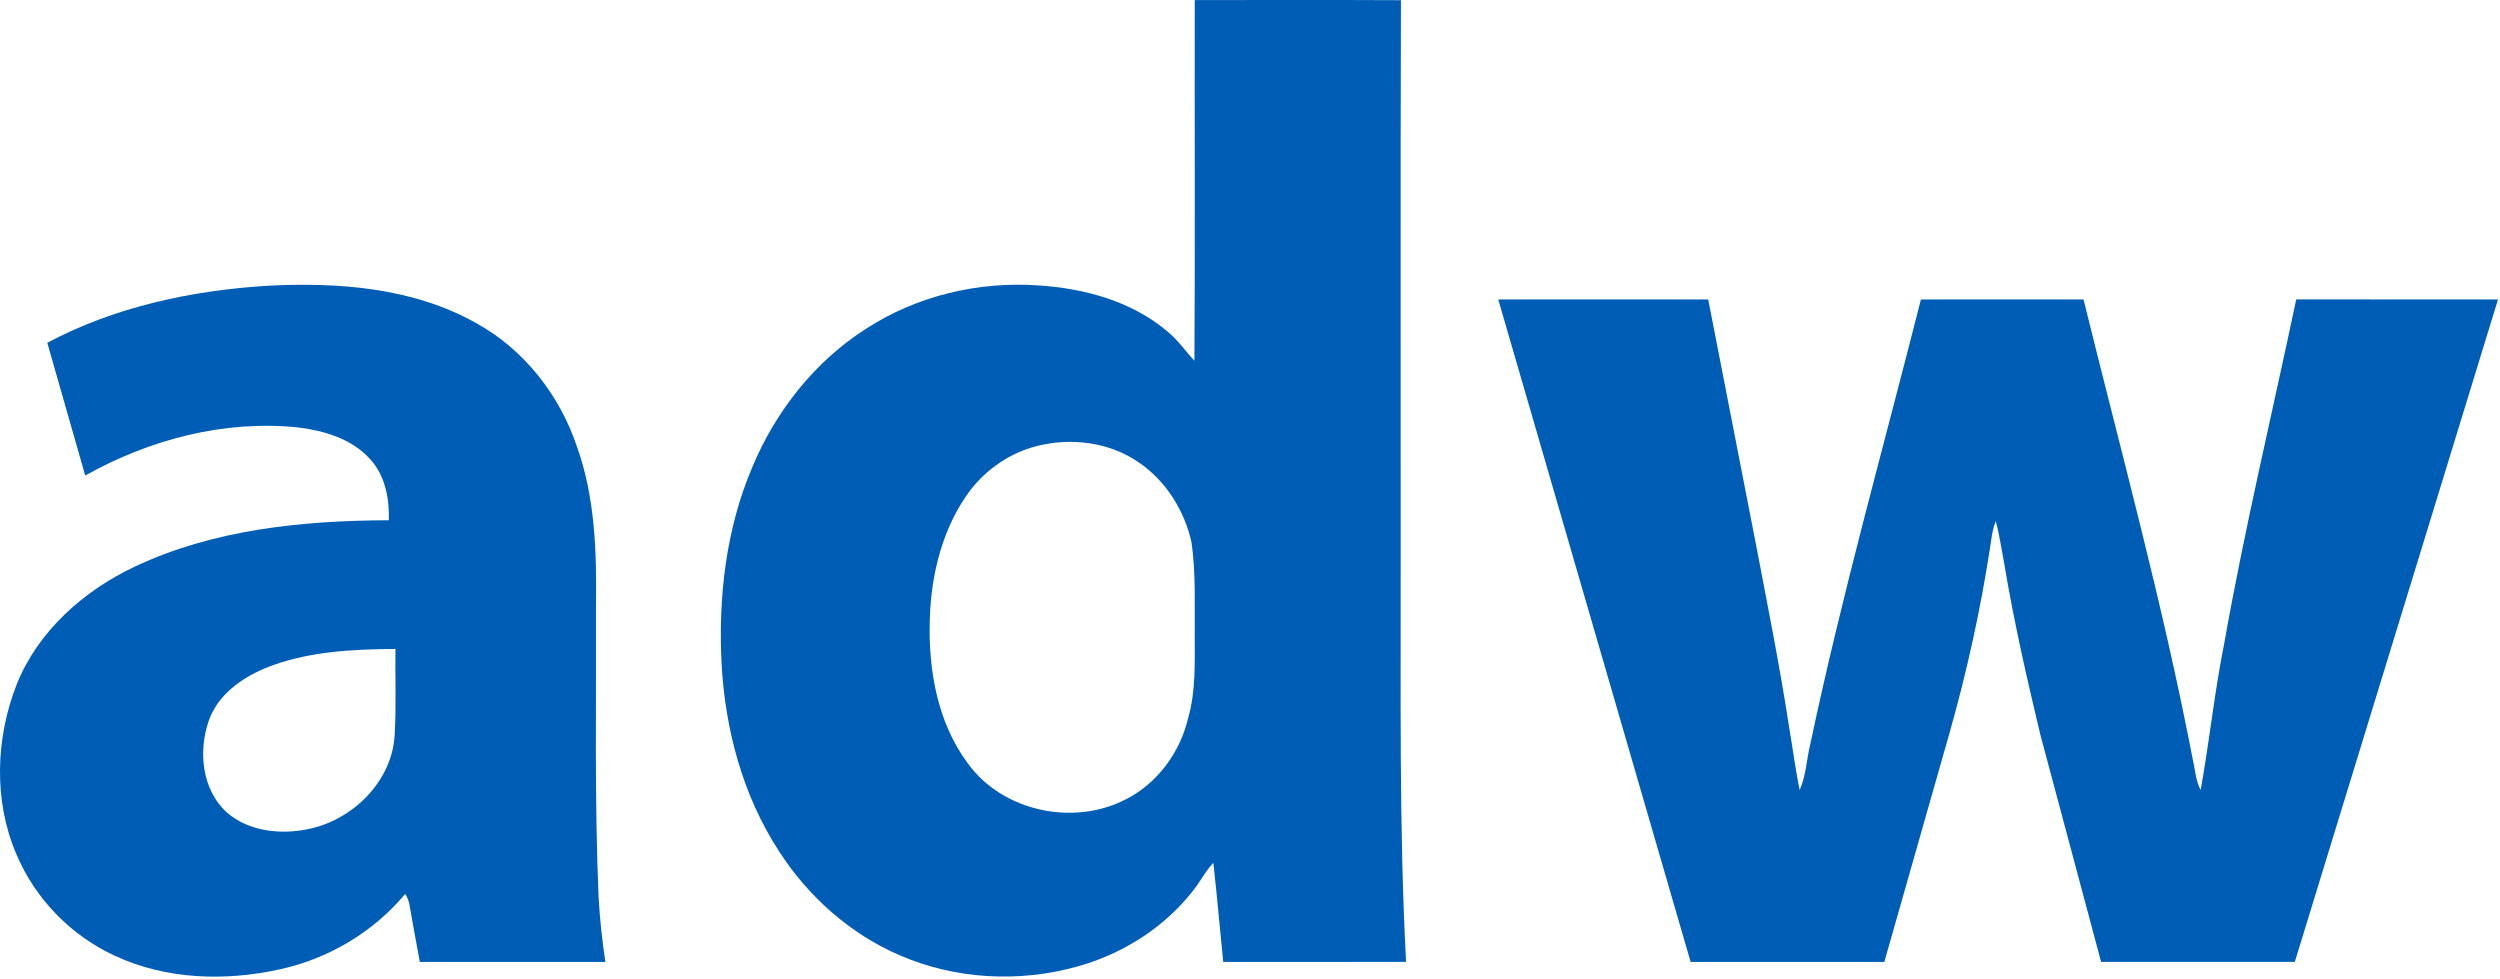 <svg width="784" height="307" viewBox="0 0 784 307" fill="none" xmlns="http://www.w3.org/2000/svg">
<path d="M374.672 0.019C396.222 0.029 417.782 -0.051 439.332 0.059C439.152 57.429 439.302 114.799 439.252 172.179C439.362 215.339 438.672 258.529 440.942 301.649C421.832 301.659 402.722 301.659 383.602 301.659C382.542 291.299 381.682 280.929 380.502 270.599C378.442 272.739 376.972 275.329 375.312 277.769C366.172 290.249 352.512 299.089 337.642 303.149C319.502 308.189 299.602 307.129 282.282 299.629C266.602 292.929 253.362 281.099 244.202 266.789C232.912 249.399 227.402 228.739 226.292 208.159C225.212 187.259 227.682 165.839 235.932 146.469C243.242 128.959 255.532 113.329 271.612 103.089C287.502 92.769 306.832 88.159 325.682 89.509C340.042 90.449 354.832 94.419 366.002 103.869C369.322 106.509 371.692 110.059 374.572 113.129C374.812 75.429 374.602 37.719 374.672 0.019ZM325.132 139.889C316.872 141.969 309.502 147.009 304.292 153.709C295.632 165.309 291.992 179.909 291.582 194.209C291.092 209.889 293.902 226.449 303.452 239.319C314.352 254.479 336.642 259.189 353.072 250.669C362.982 245.659 370.082 235.929 372.602 225.189C375.032 216.739 374.662 207.879 374.672 199.179C374.612 189.469 375.032 179.709 373.662 170.069C371.432 160.009 365.522 150.639 356.912 144.869C347.732 138.589 335.782 137.169 325.132 139.889Z" fill="#005DB5"/>
<path d="M14.832 107.489C35.952 96.259 59.852 91.139 83.572 89.629C105.942 88.429 129.562 90.159 149.462 101.399C164.392 109.659 175.502 123.919 180.912 139.999C186.672 156.059 187.132 173.329 186.892 190.209C187.012 220.549 186.432 250.909 187.712 281.229C188.092 288.069 188.812 294.879 189.852 301.659C170.462 301.659 151.062 301.659 131.662 301.659C130.572 295.789 129.482 289.929 128.462 284.049C128.292 282.699 127.762 281.469 127.082 280.329C117.052 292.329 102.982 300.669 87.722 303.989C70.652 307.759 52.102 307.219 36.072 299.749C22.252 293.429 10.972 281.809 5.102 267.799C-2.068 251.009 -1.368 231.439 5.242 214.609C11.962 197.869 26.242 185.249 42.302 177.679C67.052 166.009 94.892 163.249 121.942 163.149C122.132 156.299 120.782 148.979 115.932 143.839C110.262 137.619 101.772 135.089 93.672 134.069C70.482 131.599 46.912 137.799 26.732 149.129C22.752 135.249 18.792 121.369 14.832 107.489ZM83.192 209.529C75.632 212.689 68.282 217.949 65.482 225.989C62.132 235.519 63.292 247.649 71.092 254.739C78.002 260.809 88.032 261.799 96.742 259.989C110.752 257.119 123.162 244.839 123.782 230.159C124.272 221.289 123.902 212.389 124.012 203.509C110.252 203.609 96.102 204.289 83.192 209.529Z" fill="#005DB5"/>
<path d="M469.852 93.909C491.802 93.899 513.742 93.899 535.692 93.909C540.652 119.309 545.602 144.709 550.552 170.119C554.242 189.499 558.142 208.859 561.122 228.369C562.222 234.829 563.062 241.339 564.372 247.759C566.442 243.179 566.532 237.979 567.762 233.129C577.652 186.329 590.672 140.269 602.402 93.909C619.402 93.909 636.392 93.899 653.392 93.909C665.212 141.909 678.332 189.639 687.662 238.209C688.432 241.399 688.542 244.819 690.132 247.769C692.862 232.519 694.462 217.069 697.502 201.859C703.922 165.649 712.522 129.879 720.102 93.899C741.192 93.919 762.282 93.889 783.372 93.909C762.142 163.159 740.902 232.409 719.652 301.649C699.402 301.659 679.152 301.659 658.902 301.649C652.532 277.819 646.152 253.989 639.792 230.159C635.592 212.559 631.562 194.919 628.582 177.069C627.702 172.519 627.072 167.909 625.882 163.429C624.742 166.159 624.502 169.119 624.042 172.009C621.072 191.279 616.862 210.339 611.582 229.099C604.712 253.289 597.812 277.469 590.922 301.659C570.672 301.659 550.432 301.649 530.182 301.659C510.062 232.409 489.952 163.159 469.852 93.909Z" fill="#005DB5"/>
</svg>

